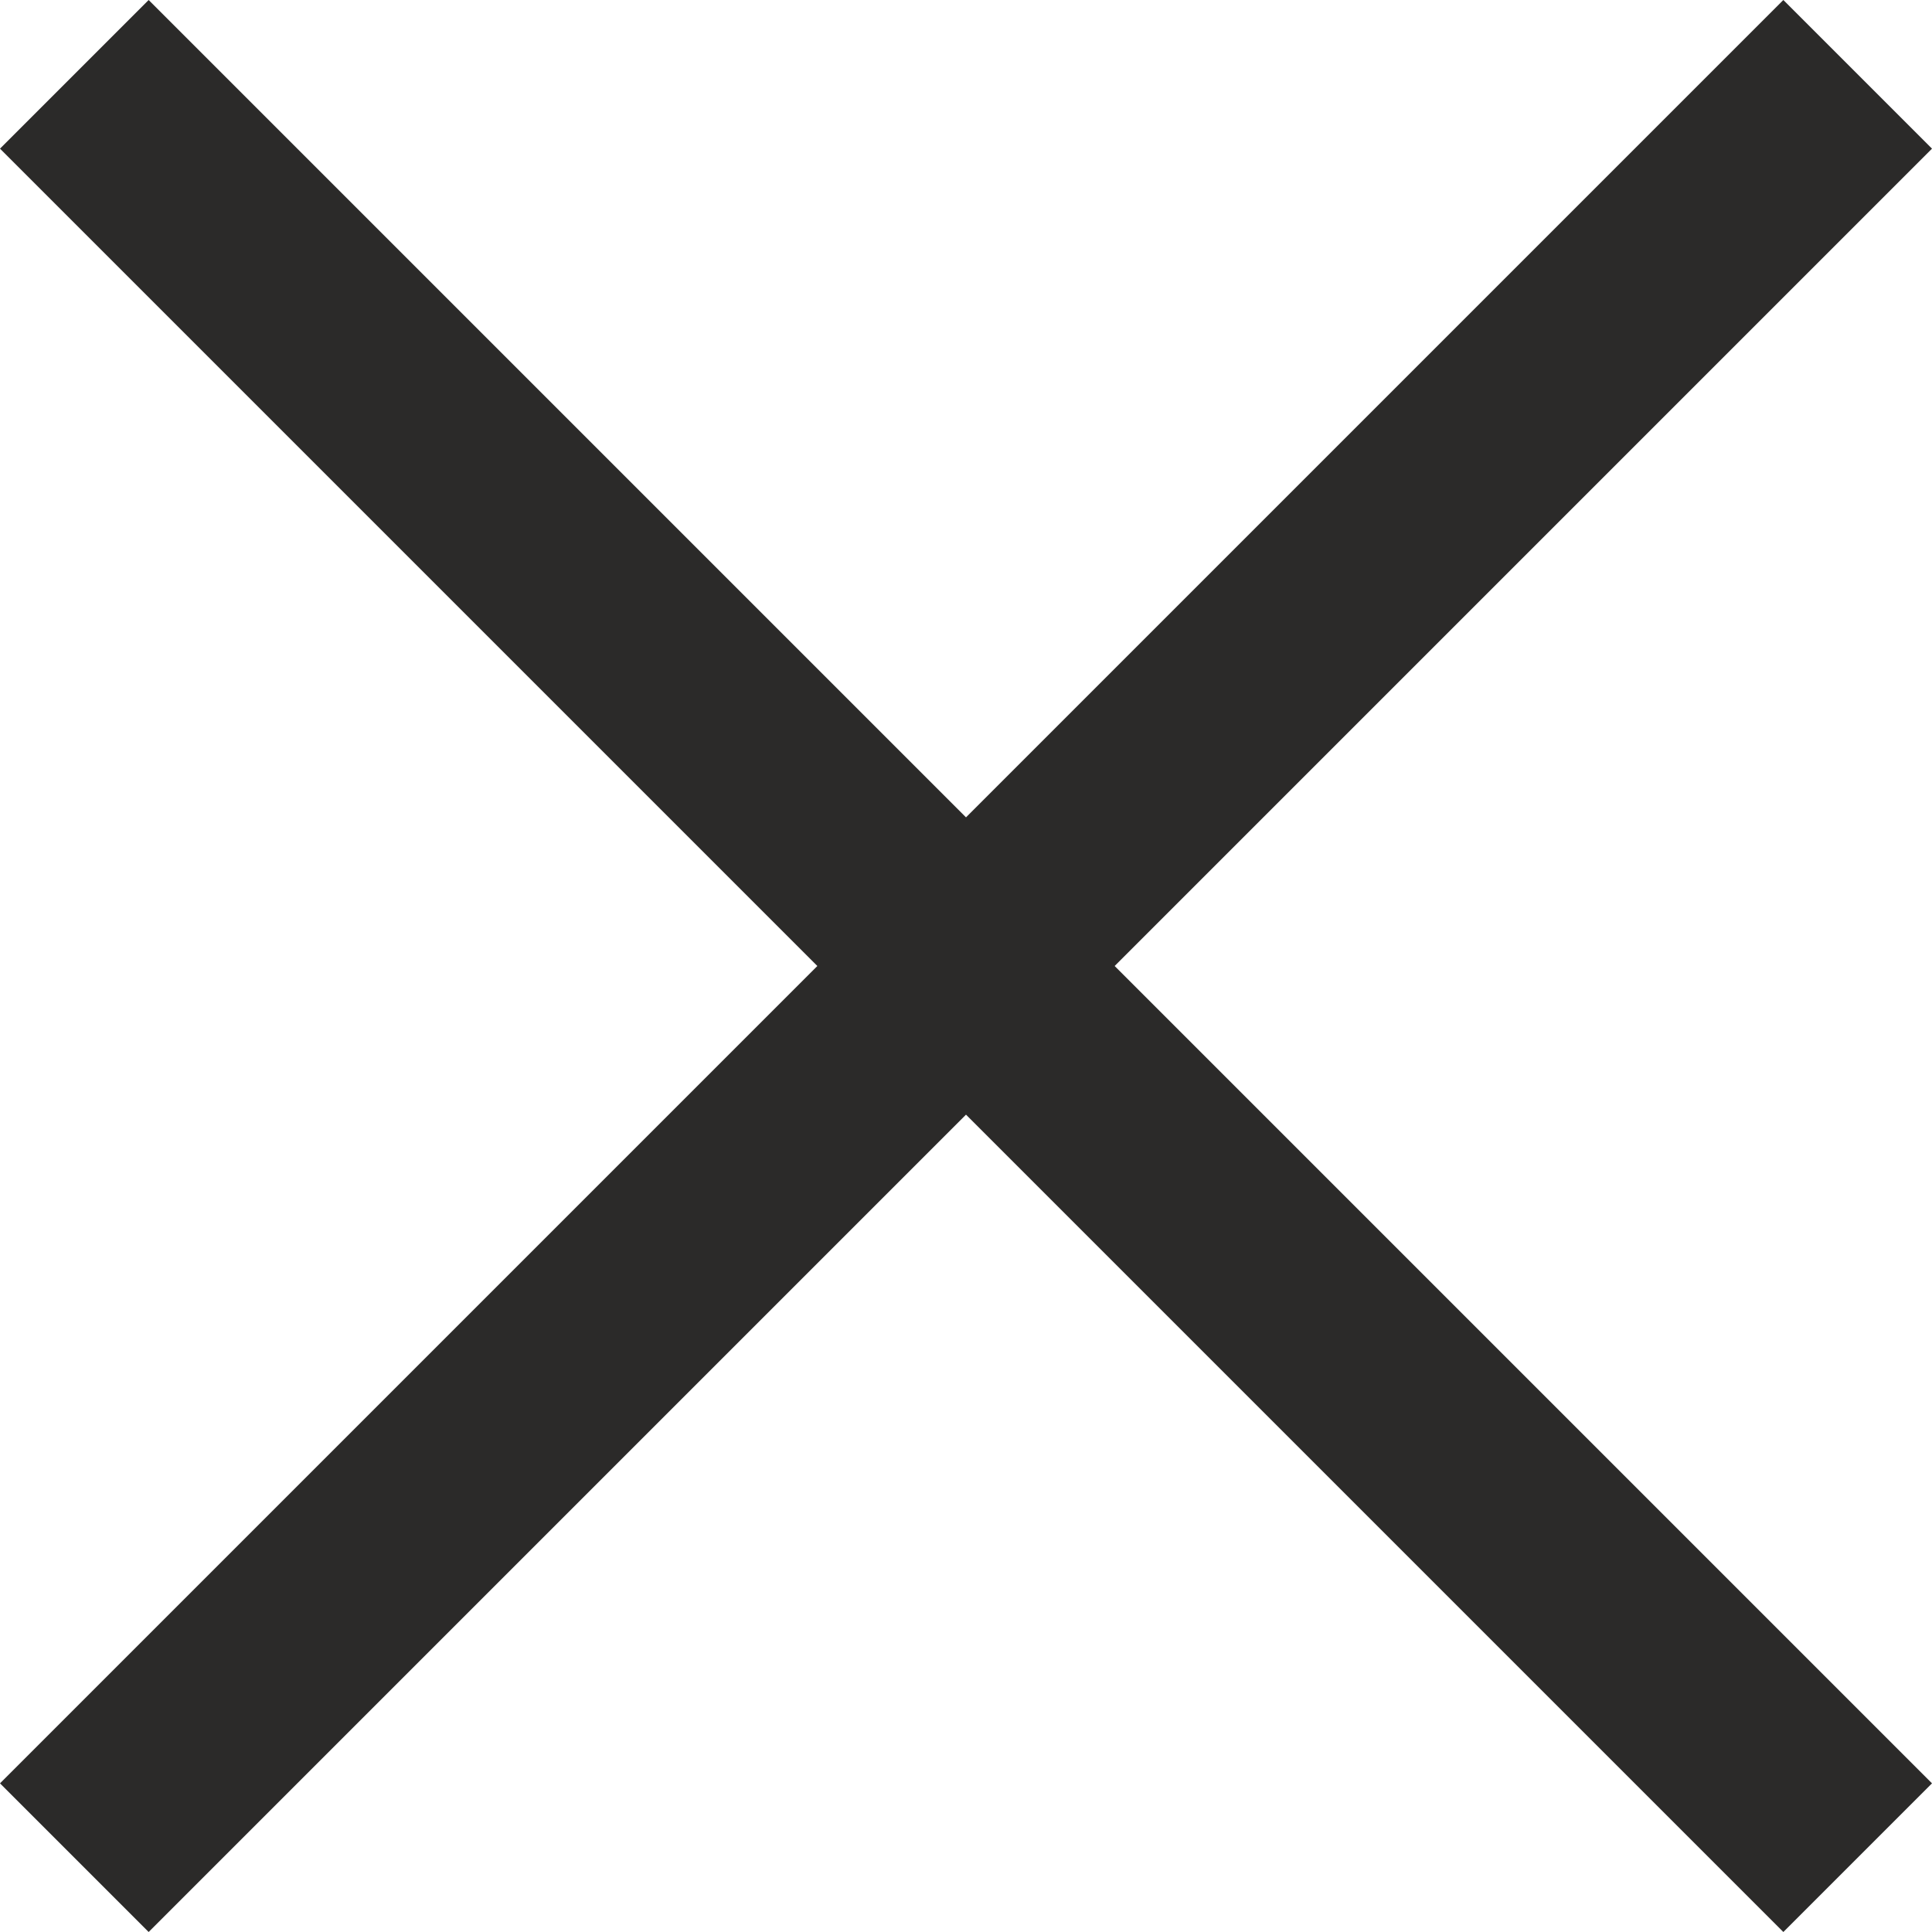 <svg width="16" height="16" viewBox="0 0 16 16" version="1.1" xmlns="http://www.w3.org/2000/svg" xmlns:xlink="http://www.w3.org/1999/xlink"><path d="M20,18.769 L13.231,12 L12,13.231 L18.769,20 L12,26.769 L13.231,28 L20,21.231 L26.769,28 L28,26.769 L21.231,20 L28,13.231 L26.769,12 L20,18.769 Z" transform="translate(-662, -32) translate(650, 20)" fill="#2b2a29" stroke="none" stroke-width="1" fill-rule="evenodd"/></svg>